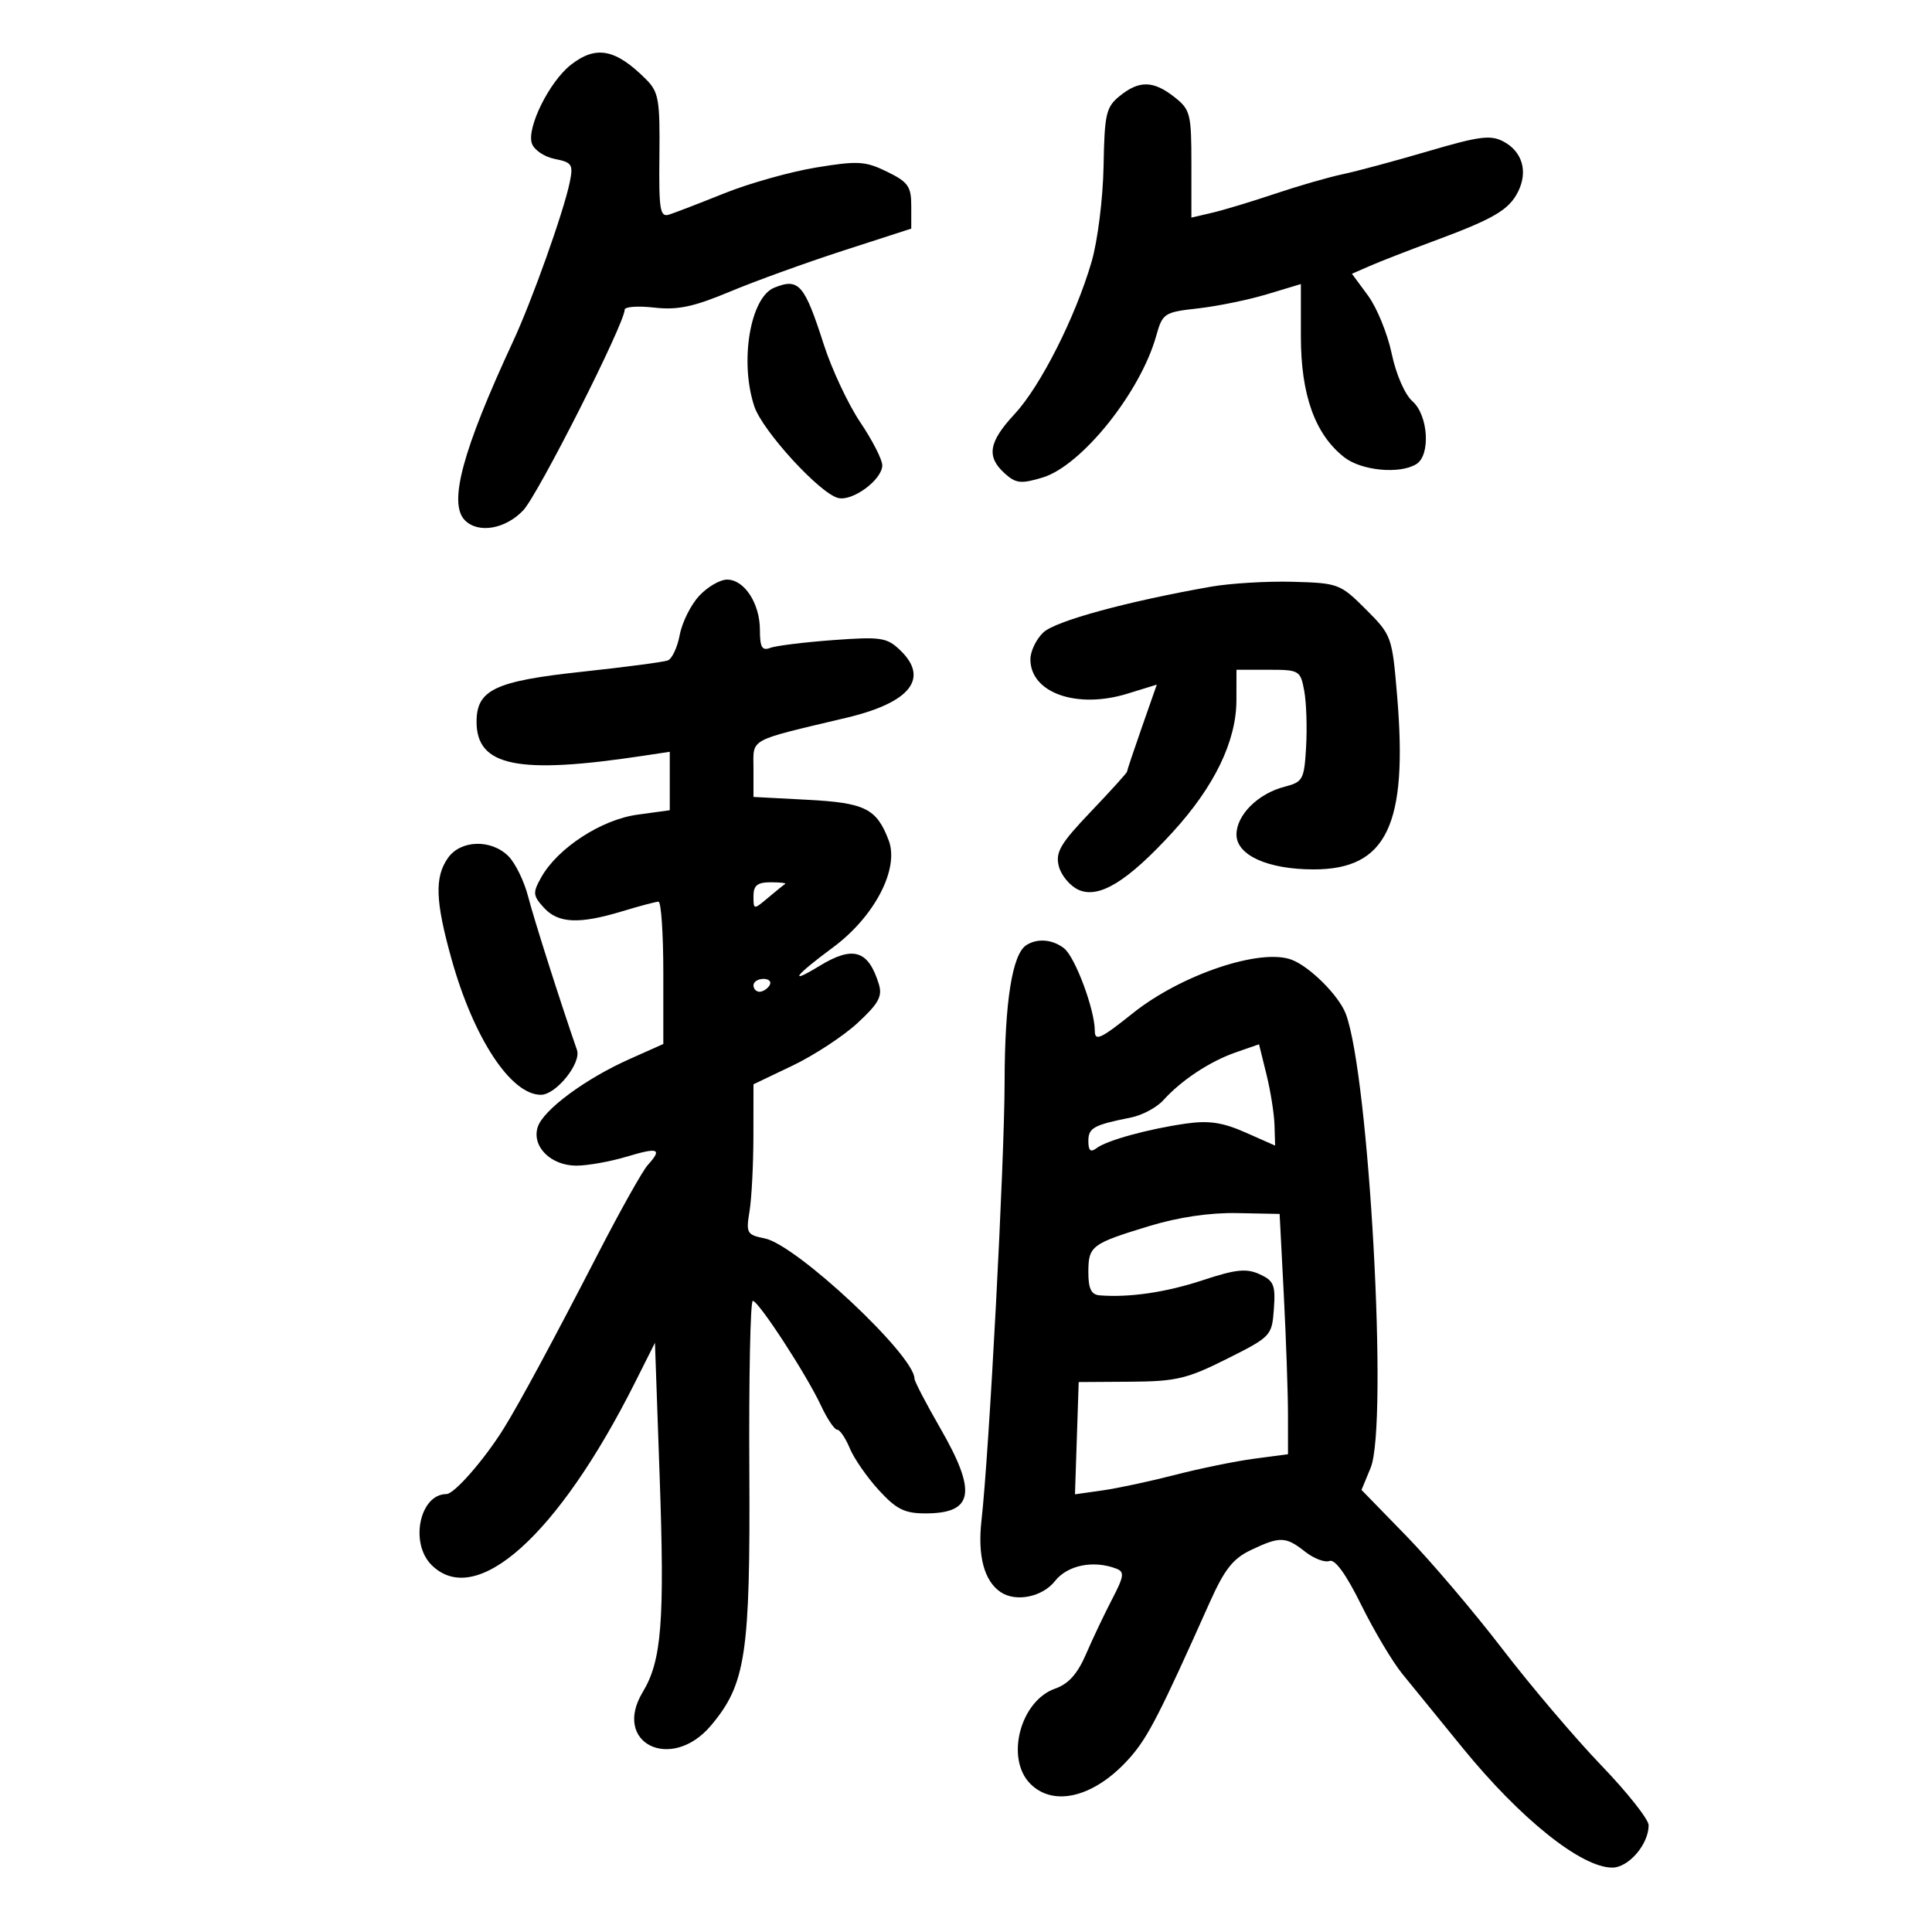 <svg xmlns="http://www.w3.org/2000/svg" width="300" height="300" viewBox="0 0 300 300" version="1.1">
	<path d="M 88.616 10.087 C 85.317 12.682, 81.793 19.772, 82.576 22.239 C 82.900 23.260, 84.485 24.347, 86.130 24.676 C 88.850 25.220, 89.045 25.531, 88.451 28.385 C 87.497 32.972, 82.607 46.685, 79.674 53 C 71.793 69.970, 69.584 78.184, 72.200 80.800 C 74.281 82.881, 78.471 82.163, 81.242 79.250 C 83.558 76.815, 97 50.230, 97 48.084 C 97 47.623, 99.066 47.479, 101.592 47.763 C 105.219 48.172, 107.687 47.652, 113.342 45.286 C 117.279 43.639, 125.225 40.764, 131 38.896 L 141.500 35.500 141.500 32 C 141.500 28.946, 141.021 28.266, 137.737 26.661 C 134.365 25.014, 133.223 24.946, 126.737 26.009 C 122.757 26.661, 116.350 28.461, 112.500 30.007 C 108.650 31.554, 104.776 33.046, 103.892 33.324 C 102.486 33.765, 102.298 32.615, 102.392 24.164 C 102.489 15.495, 102.276 14.276, 100.326 12.326 C 95.573 7.573, 92.547 6.995, 88.616 10.087 M 173.872 14.903 C 171.748 16.623, 171.507 17.667, 171.361 25.802 C 171.272 30.802, 170.448 37.387, 169.507 40.625 C 167.014 49.200, 161.572 59.968, 157.538 64.306 C 153.511 68.637, 153.133 70.905, 156.003 73.502 C 157.740 75.075, 158.518 75.161, 161.878 74.155 C 167.919 72.345, 177.069 60.951, 179.530 52.174 C 180.523 48.633, 180.758 48.478, 186.030 47.887 C 189.039 47.549, 193.863 46.561, 196.750 45.690 L 202 44.108 202 52.238 C 202 61.323, 204.189 67.430, 208.722 70.996 C 211.400 73.102, 217.398 73.666, 219.950 72.052 C 222.168 70.649, 221.780 64.480, 219.337 62.322 C 218.143 61.268, 216.778 58.136, 216.097 54.889 C 215.449 51.803, 213.796 47.756, 212.423 45.896 L 209.927 42.513 212.714 41.294 C 214.246 40.623, 218.650 38.908, 222.500 37.482 C 231.924 33.993, 234.283 32.621, 235.709 29.795 C 237.292 26.658, 236.406 23.555, 233.478 21.988 C 231.475 20.916, 229.739 21.136, 221.812 23.468 C 216.691 24.975, 210.700 26.587, 208.500 27.051 C 206.300 27.514, 201.575 28.878, 198 30.081 C 194.425 31.285, 190.037 32.611, 188.250 33.029 L 185 33.789 185 25.467 C 185 17.668, 184.835 17.015, 182.365 15.073 C 179.093 12.499, 176.895 12.455, 173.872 14.903 M 120.229 44.669 C 116.496 46.171, 114.819 56.146, 117.129 63.101 C 118.385 66.880, 127.236 76.567, 130.124 77.322 C 132.362 77.907, 137 74.487, 137 72.251 C 137 71.368, 135.463 68.363, 133.585 65.573 C 131.707 62.783, 129.157 57.350, 127.919 53.500 C 124.901 44.116, 124.046 43.134, 120.229 44.669 M 108.557 92.533 C 107.267 93.925, 105.913 96.649, 105.550 98.585 C 105.187 100.521, 104.352 102.307, 103.695 102.554 C 103.038 102.802, 97.001 103.596, 90.280 104.319 C 76.843 105.766, 74 107.122, 74 112.084 C 74 118.985, 80.385 120.297, 99.750 117.377 L 104 116.737 104 121.274 L 104 125.812 98.945 126.508 C 93.368 127.275, 86.591 131.694, 84.050 136.219 C 82.701 138.623, 82.736 139.051, 84.438 140.932 C 86.656 143.382, 89.911 143.537, 96.591 141.511 C 99.291 140.692, 101.838 140.017, 102.250 140.011 C 102.662 140.005, 103 144.975, 103 151.055 L 103 162.110 97.750 164.454 C 90.851 167.534, 84.338 172.361, 83.495 175.016 C 82.541 178.022, 85.527 181, 89.496 181 C 91.248 181, 94.779 180.369, 97.341 179.598 C 102.271 178.114, 102.884 178.365, 100.570 180.922 C 99.784 181.791, 96.355 187.902, 92.951 194.501 C 85.803 208.356, 80.641 217.927, 78.207 221.834 C 75.194 226.670, 70.535 232, 69.321 232 C 65.186 232, 63.585 239.585, 67 243 C 73.894 249.894, 86.654 238.459, 98.600 214.681 L 101.701 208.510 102.427 229.149 C 103.225 251.788, 102.751 257.867, 99.810 262.735 C 94.995 270.704, 104.258 275.236, 110.412 267.922 C 115.819 261.497, 116.513 256.860, 116.355 228.250 C 116.275 213.813, 116.517 202, 116.893 202 C 117.783 202, 125.224 213.424, 127.477 218.250 C 128.440 220.313, 129.572 222, 129.993 222 C 130.413 222, 131.295 223.298, 131.952 224.885 C 132.610 226.472, 134.637 229.397, 136.459 231.385 C 139.183 234.359, 140.464 235, 143.685 235 C 151.181 235, 151.752 231.738, 146 221.762 C 143.800 217.946, 142 214.488, 142 214.076 C 142 210.459, 123.661 193.282, 118.750 192.300 C 115.973 191.745, 115.824 191.479, 116.382 188.104 C 116.710 186.122, 116.983 180.870, 116.989 176.434 L 117 168.368 123.068 165.468 C 126.405 163.872, 130.946 160.896, 133.158 158.854 C 136.429 155.835, 137.047 154.708, 136.467 152.821 C 134.843 147.529, 132.477 146.802, 127.250 149.989 C 122.291 153.013, 123.373 151.527, 129.339 147.119 C 135.800 142.346, 139.674 134.904, 137.996 130.490 C 136.118 125.551, 134.334 124.659, 125.386 124.189 L 117 123.749 117 119.413 C 117 114.548, 115.909 115.148, 131.500 111.437 C 141.381 109.085, 144.345 105.311, 139.750 100.936 C 137.701 98.985, 136.769 98.847, 129.333 99.396 C 124.842 99.728, 120.454 100.272, 119.583 100.606 C 118.331 101.087, 118 100.506, 118 97.829 C 118 93.702, 115.587 90, 112.896 90 C 111.800 90, 109.848 91.140, 108.557 92.533 M 188 91.108 C 175.059 93.384, 163.929 96.418, 162.031 98.186 C 160.914 99.227, 160 101.116, 160 102.384 C 160 107.587, 167.203 110.135, 175.064 107.714 L 179.628 106.308 177.318 112.904 C 176.048 116.532, 175.007 119.646, 175.004 119.824 C 175.002 120.003, 172.472 122.799, 169.382 126.038 C 164.651 130.999, 163.867 132.332, 164.410 134.498 C 164.765 135.911, 166.135 137.560, 167.454 138.161 C 170.630 139.608, 175.064 136.897, 182.100 129.205 C 188.570 122.131, 191.977 115.085, 191.990 108.750 L 192 104 196.955 104 C 201.753 104, 201.929 104.102, 202.517 107.250 C 202.852 109.037, 202.985 112.948, 202.813 115.941 C 202.518 121.060, 202.321 121.428, 199.469 122.163 C 195.344 123.225, 192 126.551, 192 129.590 C 192 132.805, 196.870 135, 204.003 135 C 215.311 135, 218.629 128.105, 216.949 108.094 C 216.171 98.830, 216.098 98.628, 212.085 94.614 C 208.126 90.656, 207.803 90.534, 200.755 90.340 C 196.765 90.230, 191.025 90.575, 188 91.108 M 69.557 133.223 C 67.464 136.211, 67.596 139.928, 70.116 148.936 C 73.555 161.231, 79.328 170, 83.983 170 C 86.342 170, 90.299 165.086, 89.590 163.038 C 86.948 155.403, 82.899 142.685, 82.002 139.197 C 81.393 136.831, 80.018 134.018, 78.947 132.947 C 76.276 130.276, 71.523 130.415, 69.557 133.223 M 117 139.155 C 117 141.284, 117.027 141.287, 119.250 139.416 C 120.487 138.374, 121.688 137.404, 121.917 137.261 C 122.146 137.117, 121.133 137, 119.667 137 C 117.603 137, 117 137.487, 117 139.155 M 159.361 146.765 C 157.185 148.170, 156.011 155.573, 155.995 168 C 155.979 180.417, 153.608 225.377, 152.404 236.105 C 151.783 241.635, 152.828 245.517, 155.400 247.235 C 157.769 248.817, 161.878 247.970, 163.821 245.500 C 165.761 243.034, 169.802 242.219, 173.348 243.580 C 174.641 244.076, 174.545 244.762, 172.679 248.340 C 171.481 250.639, 169.662 254.469, 168.637 256.851 C 167.325 259.904, 165.913 261.483, 163.857 262.200 C 158.416 264.096, 156.076 273.076, 160 277 C 163.728 280.728, 170.220 278.964, 175.602 272.761 C 178.299 269.651, 180.198 265.939, 187.794 248.929 C 190.134 243.687, 191.444 242.017, 194.265 240.679 C 198.764 238.544, 199.639 238.571, 202.656 240.944 C 204.015 242.013, 205.718 242.662, 206.440 242.384 C 207.292 242.058, 209.023 244.451, 211.363 249.190 C 213.348 253.211, 216.216 258.030, 217.736 259.899 C 219.256 261.768, 223.483 266.957, 227.128 271.428 C 236.123 282.463, 245.547 290, 250.350 290 C 252.894 290, 256 286.383, 256 283.420 C 256 282.513, 252.694 278.335, 248.654 274.135 C 244.613 269.936, 237.682 261.775, 233.250 256 C 228.819 250.225, 222.093 242.317, 218.303 238.427 L 211.413 231.354 212.830 227.927 C 215.580 221.273, 212.606 166.986, 208.967 157.413 C 207.897 154.600, 203.397 150.102, 200.581 149.031 C 195.727 147.185, 183.392 151.340, 175.881 157.349 C 170.915 161.324, 170 161.746, 170 160.063 C 170 156.781, 166.947 148.591, 165.224 147.250 C 163.429 145.853, 161.077 145.658, 159.361 146.765 M 117 153 C 117 153.550, 117.423 154, 117.941 154 C 118.459 154, 119.160 153.550, 119.500 153 C 119.840 152.450, 119.416 152, 118.559 152 C 117.702 152, 117 152.450, 117 153 M 191.885 163.414 C 187.867 164.812, 183.461 167.721, 180.646 170.835 C 179.627 171.964, 177.377 173.171, 175.646 173.518 C 169.792 174.693, 169 175.130, 169 177.190 C 169 178.672, 169.348 178.981, 170.250 178.298 C 171.864 177.074, 178.249 175.315, 184.137 174.471 C 187.698 173.961, 189.846 174.280, 193.387 175.847 L 198 177.888 197.904 174.694 C 197.851 172.937, 197.289 169.398, 196.654 166.829 L 195.500 162.157 191.885 163.414 M 178.500 190.369 C 169.456 193.122, 169 193.467, 169 197.559 C 169 200.116, 169.449 201.036, 170.750 201.140 C 175.379 201.510, 181.067 200.674, 186.782 198.785 C 191.890 197.097, 193.537 196.923, 195.589 197.859 C 197.799 198.865, 198.076 199.540, 197.807 203.255 C 197.505 207.425, 197.377 207.562, 190.521 211 C 184.332 214.104, 182.635 214.506, 175.521 214.553 L 167.500 214.606 167.211 223.321 L 166.922 232.036 171.211 231.428 C 173.570 231.094, 178.650 230.006, 182.500 229.011 C 186.350 228.016, 191.863 226.889, 194.750 226.507 L 200 225.812 199.996 219.656 C 199.994 216.270, 199.701 207.875, 199.345 201 L 198.699 188.500 192.099 188.369 C 187.880 188.284, 182.976 189.006, 178.500 190.369" stroke="none" fill="black" fill-rule="evenodd"/>
</svg>